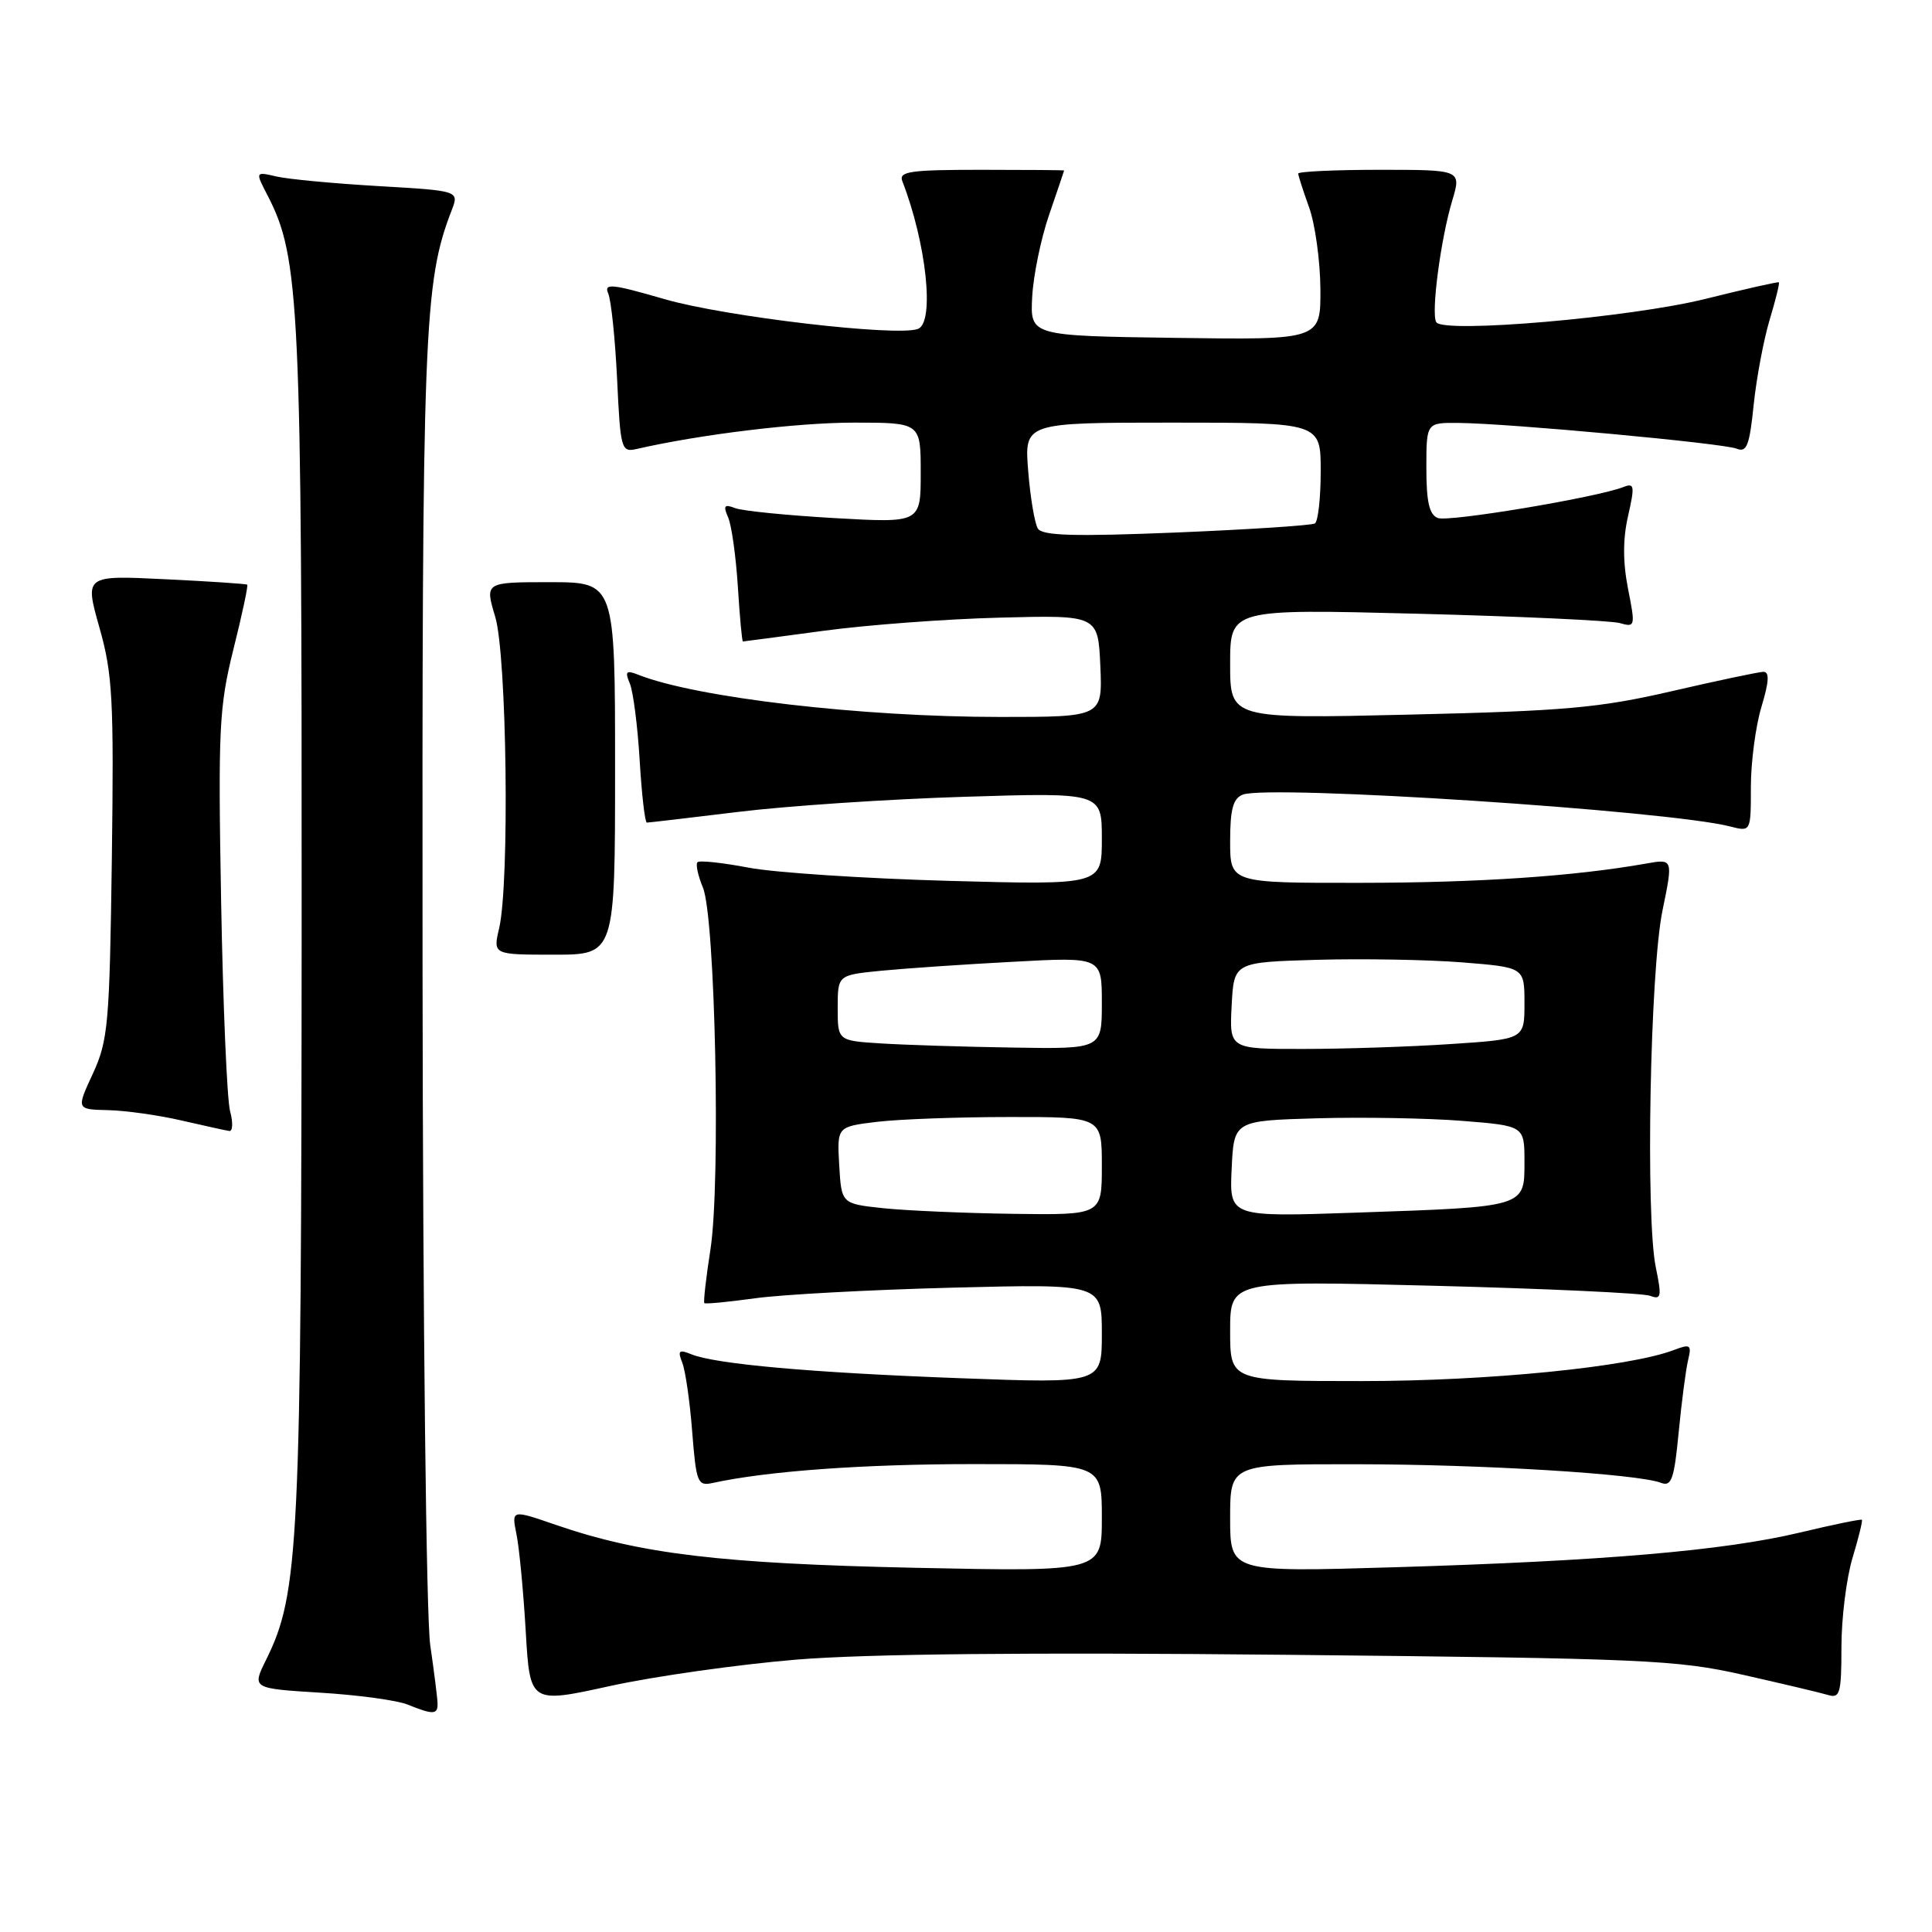 <?xml version="1.0" encoding="UTF-8" standalone="no"?>
<!DOCTYPE svg PUBLIC "-//W3C//DTD SVG 1.1//EN" "http://www.w3.org/Graphics/SVG/1.1/DTD/svg11.dtd" >
<svg xmlns="http://www.w3.org/2000/svg" xmlns:xlink="http://www.w3.org/1999/xlink" version="1.1" viewBox="0 0 256 256">
 <g >
 <path fill="currentColor"
d=" M 57.98 225.75 C 57.97 225.06 57.53 221.57 57.01 218.00 C 56.48 214.34 56.03 175.20 55.99 128.50 C 55.92 43.59 56.15 37.46 59.84 27.89 C 60.85 25.28 60.85 25.28 50.17 24.66 C 44.30 24.32 38.22 23.75 36.65 23.39 C 33.81 22.73 33.81 22.73 35.47 25.93 C 39.72 34.16 40.00 40.24 39.97 122.34 C 39.93 204.87 39.63 211.11 35.26 219.93 C 33.38 223.73 33.38 223.73 42.44 224.29 C 47.42 224.59 52.62 225.30 54.00 225.86 C 57.38 227.23 58.00 227.21 57.98 225.75 Z  M 105.50 219.91 C 114.90 219.14 136.27 218.93 170.50 219.27 C 217.94 219.75 222.16 219.93 231.00 221.93 C 236.22 223.11 241.29 224.31 242.25 224.60 C 243.80 225.07 244.00 224.34 244.00 218.23 C 244.00 214.43 244.66 209.13 245.46 206.46 C 246.27 203.78 246.83 201.50 246.71 201.38 C 246.59 201.26 242.89 202.02 238.50 203.07 C 228.43 205.47 212.49 206.84 184.75 207.67 C 163.00 208.32 163.00 208.32 163.00 201.16 C 163.00 194.00 163.00 194.00 179.75 194.02 C 196.41 194.03 217.03 195.29 220.12 196.49 C 221.48 197.01 221.84 195.97 222.43 189.81 C 222.82 185.79 223.38 181.48 223.68 180.23 C 224.17 178.18 223.99 178.05 221.78 178.89 C 215.88 181.14 197.13 183.00 180.47 183.00 C 163.00 183.00 163.00 183.00 163.00 176.34 C 163.00 169.68 163.00 169.68 190.00 170.37 C 204.84 170.75 217.74 171.35 218.65 171.70 C 220.12 172.26 220.21 171.83 219.40 167.92 C 218.03 161.21 218.64 128.62 220.29 120.64 C 221.70 113.79 221.70 113.79 218.10 114.43 C 208.60 116.11 195.98 116.97 180.25 116.98 C 163.00 117.00 163.00 117.00 163.00 111.47 C 163.00 107.22 163.39 105.79 164.68 105.29 C 168.19 103.95 220.99 107.39 229.25 109.51 C 232.00 110.22 232.00 110.22 232.00 104.27 C 232.00 101.00 232.63 96.22 233.40 93.66 C 234.42 90.29 234.48 89.01 233.65 89.02 C 233.02 89.04 227.55 90.19 221.50 91.59 C 211.94 93.80 207.38 94.21 186.75 94.69 C 163.00 95.25 163.00 95.25 163.00 87.97 C 163.00 80.69 163.00 80.69 187.75 81.32 C 201.36 81.67 213.46 82.23 214.62 82.56 C 216.68 83.15 216.71 83.00 215.72 78.00 C 215.03 74.48 215.03 71.41 215.73 68.36 C 216.63 64.39 216.57 63.96 215.12 64.53 C 211.68 65.90 191.95 69.20 190.52 68.64 C 189.39 68.21 189.00 66.50 189.00 62.03 C 189.00 56.00 189.00 56.00 193.25 56.04 C 199.95 56.10 228.33 58.73 230.11 59.45 C 231.45 60.00 231.82 59.04 232.37 53.65 C 232.74 50.10 233.69 45.04 234.48 42.40 C 235.28 39.76 235.83 37.51 235.71 37.41 C 235.60 37.31 231.22 38.30 226.00 39.60 C 216.11 42.07 191.25 44.22 190.31 42.69 C 189.60 41.55 190.90 31.66 192.42 26.61 C 193.65 22.50 193.65 22.50 182.83 22.50 C 176.87 22.50 172.01 22.73 172.02 23.00 C 172.02 23.27 172.68 25.30 173.47 27.50 C 174.26 29.70 174.93 34.55 174.96 38.27 C 175.00 45.04 175.00 45.04 155.75 44.77 C 136.50 44.50 136.50 44.50 136.77 39.35 C 136.92 36.51 137.93 31.60 139.02 28.44 C 140.11 25.28 141.00 22.64 141.00 22.59 C 141.00 22.54 136.05 22.50 129.99 22.50 C 120.61 22.50 119.06 22.72 119.56 24.00 C 122.76 32.24 123.87 42.73 121.64 43.58 C 118.90 44.64 96.08 41.96 88.10 39.65 C 81.06 37.61 79.99 37.50 80.59 38.88 C 80.98 39.77 81.51 44.88 81.77 50.24 C 82.21 59.56 82.32 59.96 84.37 59.49 C 92.84 57.55 105.65 56.00 113.13 56.00 C 122.00 56.00 122.00 56.00 122.00 62.65 C 122.00 69.30 122.00 69.30 110.58 68.65 C 104.30 68.29 98.37 67.70 97.41 67.33 C 95.97 66.77 95.80 67.00 96.49 68.58 C 96.94 69.63 97.52 73.76 97.77 77.75 C 98.02 81.74 98.32 85.00 98.44 85.00 C 98.55 85.00 103.34 84.36 109.08 83.59 C 114.81 82.81 125.35 82.02 132.50 81.84 C 145.50 81.50 145.50 81.50 145.80 88.25 C 146.09 95.00 146.09 95.00 132.51 95.00 C 114.16 95.00 92.26 92.45 84.58 89.41 C 82.96 88.77 82.78 88.96 83.46 90.58 C 83.90 91.63 84.49 96.21 84.76 100.75 C 85.03 105.29 85.46 109.00 85.71 109.00 C 85.96 109.00 91.41 108.36 97.83 107.58 C 104.25 106.79 117.71 105.89 127.75 105.58 C 146.00 105.01 146.00 105.01 146.00 111.14 C 146.00 117.27 146.00 117.27 125.75 116.72 C 114.61 116.41 102.66 115.63 99.20 114.97 C 95.73 114.31 92.68 113.98 92.42 114.25 C 92.16 114.51 92.48 116.02 93.14 117.61 C 94.78 121.55 95.51 156.73 94.14 165.54 C 93.55 169.32 93.19 172.52 93.33 172.67 C 93.48 172.81 96.50 172.52 100.05 172.03 C 103.60 171.53 115.39 170.90 126.25 170.62 C 146.00 170.12 146.00 170.12 146.00 176.72 C 146.00 183.32 146.00 183.32 127.25 182.62 C 107.50 181.89 94.78 180.75 91.58 179.44 C 89.96 178.78 89.77 178.96 90.41 180.58 C 90.82 181.63 91.42 185.75 91.72 189.73 C 92.25 196.44 92.44 196.93 94.39 196.51 C 101.66 194.92 114.36 194.00 129.07 194.00 C 146.00 194.00 146.00 194.00 146.00 201.13 C 146.00 208.26 146.00 208.26 121.25 207.74 C 95.55 207.19 84.84 205.91 73.64 202.05 C 67.78 200.03 67.78 200.03 68.43 203.27 C 68.80 205.04 69.35 210.83 69.66 216.12 C 70.22 225.74 70.22 225.74 80.86 223.40 C 86.71 222.12 97.80 220.55 105.50 219.91 Z  M 30.49 147.25 C 30.08 145.74 29.55 133.23 29.30 119.45 C 28.89 96.52 29.03 93.68 30.93 86.03 C 32.08 81.44 32.90 77.59 32.76 77.47 C 32.62 77.36 27.71 77.03 21.86 76.75 C 11.22 76.23 11.22 76.23 13.17 83.14 C 14.92 89.29 15.10 92.65 14.82 113.78 C 14.52 135.71 14.33 137.86 12.31 142.25 C 10.11 147.00 10.11 147.00 14.31 147.10 C 16.61 147.15 20.98 147.76 24.00 148.46 C 27.02 149.15 29.89 149.79 30.37 149.86 C 30.84 149.94 30.90 148.76 30.49 147.25 Z  M 81.50 101.82 C 81.50 77.15 81.50 77.15 72.87 77.14 C 64.24 77.14 64.24 77.14 65.62 81.73 C 67.16 86.86 67.54 116.97 66.14 123.00 C 65.32 126.50 65.32 126.50 73.41 126.50 C 81.50 126.50 81.50 126.50 81.50 101.82 Z  M 117.00 160.09 C 111.50 159.50 111.50 159.50 111.20 154.39 C 110.91 149.29 110.91 149.29 116.20 148.65 C 119.12 148.30 127.01 148.01 133.75 148.01 C 146.00 148.00 146.00 148.00 146.00 154.50 C 146.00 161.00 146.00 161.00 134.25 160.84 C 127.79 160.75 120.03 160.41 117.00 160.09 Z  M 163.20 154.88 C 163.50 148.50 163.50 148.50 174.50 148.18 C 180.55 148.01 189.21 148.16 193.75 148.52 C 202.00 149.18 202.00 149.18 202.00 153.97 C 202.00 159.98 202.22 159.91 179.70 160.68 C 162.90 161.26 162.90 161.26 163.20 154.88 Z  M 116.75 138.26 C 111.00 137.90 111.00 137.90 111.00 133.55 C 111.00 129.20 111.00 129.20 116.75 128.63 C 119.91 128.32 127.79 127.78 134.25 127.44 C 146.00 126.80 146.00 126.80 146.00 132.90 C 146.00 139.00 146.00 139.00 134.25 138.81 C 127.79 138.71 119.91 138.46 116.75 138.26 Z  M 163.20 133.25 C 163.50 127.50 163.50 127.50 174.50 127.18 C 180.55 127.01 189.21 127.16 193.75 127.52 C 202.00 128.18 202.00 128.18 202.00 132.94 C 202.00 137.70 202.00 137.70 192.25 138.34 C 186.89 138.70 178.09 138.99 172.70 138.99 C 162.90 139.00 162.90 139.00 163.20 133.25 Z  M 137.52 70.03 C 137.10 69.35 136.52 65.91 136.24 62.40 C 135.73 56.00 135.73 56.00 155.36 56.00 C 175.00 56.00 175.00 56.00 175.00 62.44 C 175.00 65.98 174.65 69.10 174.23 69.36 C 173.80 69.62 165.54 70.16 155.87 70.56 C 142.31 71.11 138.11 70.99 137.52 70.03 Z "/>
</g>
</svg>